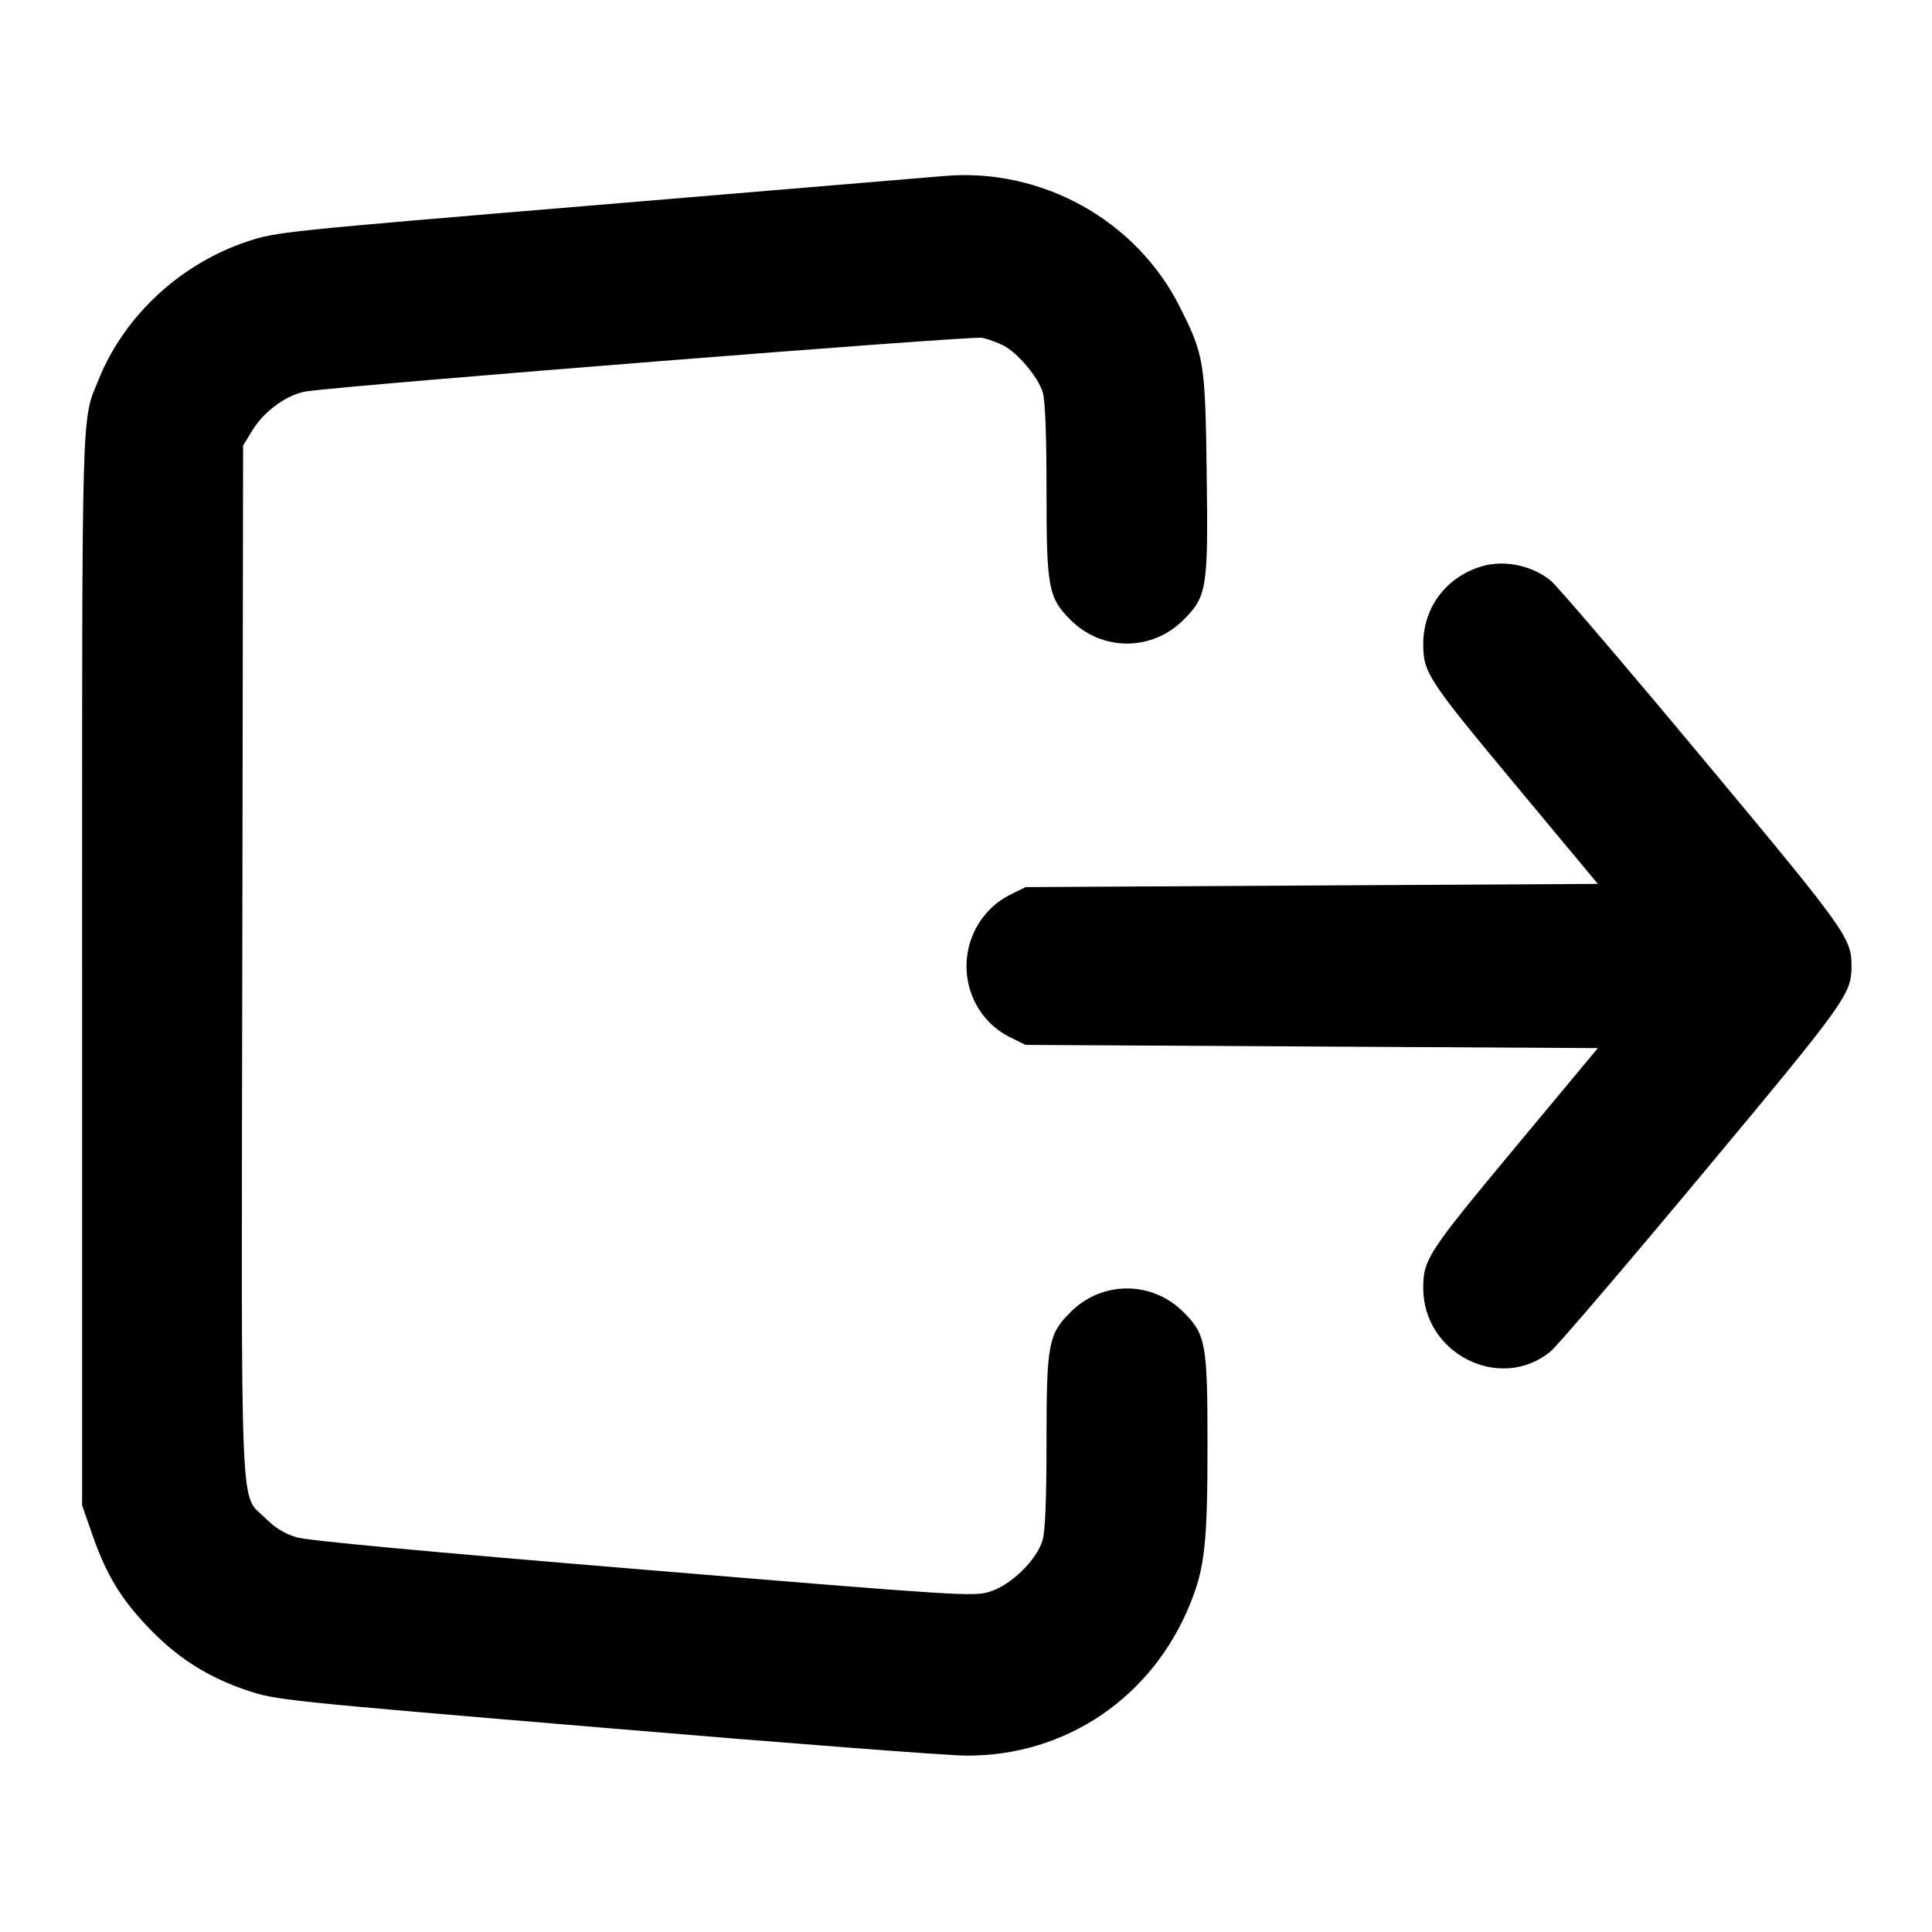 <svg width="24" height="24" viewBox="0 0 24 24" fill="none" xmlns="http://www.w3.org/2000/svg"><path d="M11.720 2.187 C 11.621 2.196,9.717 2.355,7.489 2.541 C 3.493 2.874,3.432 2.880,3.069 3.001 C 2.240 3.279,1.549 3.919,1.229 4.706 C 1.009 5.247,1.020 4.856,1.020 12.040 L 1.020 18.700 1.152 19.078 C 1.322 19.566,1.508 19.870,1.858 20.233 C 2.208 20.597,2.589 20.838,3.069 20.999 C 3.432 21.120,3.498 21.127,7.509 21.464 C 9.748 21.653,11.769 21.808,12.000 21.809 C 13.239 21.816,14.315 21.087,14.786 19.920 C 14.966 19.475,15.000 19.163,15.000 17.964 C 15.000 16.688,14.980 16.578,14.701 16.299 C 14.310 15.908,13.690 15.908,13.299 16.299 C 13.022 16.576,13.000 16.694,13.000 17.912 C 13.000 18.633,12.984 19.023,12.951 19.135 C 12.876 19.384,12.552 19.697,12.288 19.775 C 12.086 19.834,11.906 19.823,7.988 19.498 C 5.274 19.274,3.828 19.139,3.685 19.097 C 3.537 19.053,3.418 18.981,3.301 18.863 C 2.974 18.536,2.998 19.094,3.010 11.915 L 3.020 5.534 3.141 5.337 C 3.287 5.101,3.578 4.894,3.811 4.861 C 4.405 4.778,12.083 4.169,12.201 4.196 C 12.278 4.213,12.396 4.257,12.465 4.292 C 12.643 4.384,12.897 4.687,12.953 4.872 C 12.984 4.975,13.000 5.392,13.000 6.088 C 13.000 7.306,13.022 7.424,13.299 7.701 C 13.691 8.093,14.310 8.092,14.702 7.700 C 14.993 7.409,15.009 7.311,14.990 5.890 C 14.972 4.497,14.960 4.420,14.660 3.820 C 14.119 2.735,12.936 2.078,11.720 2.187 M18.400 7.037 C 17.962 7.171,17.680 7.548,17.680 8.000 C 17.680 8.355,17.735 8.439,18.812 9.734 L 19.849 10.980 16.295 11.000 L 12.740 11.020 12.550 11.114 C 12.323 11.226,12.145 11.430,12.061 11.675 C 11.899 12.151,12.108 12.669,12.550 12.886 L 12.740 12.980 16.295 13.000 L 19.849 13.020 18.812 14.266 C 17.735 15.561,17.680 15.645,17.680 16.000 C 17.680 16.822,18.641 17.300,19.263 16.787 C 19.346 16.719,20.193 15.728,21.145 14.586 C 22.940 12.433,23.000 12.348,23.000 12.000 C 23.000 11.652,22.940 11.567,21.145 9.414 C 20.193 8.272,19.347 7.282,19.265 7.214 C 19.032 7.022,18.683 6.951,18.400 7.037 " stroke="none" fill-rule="evenodd" fill="black"></path></svg>
